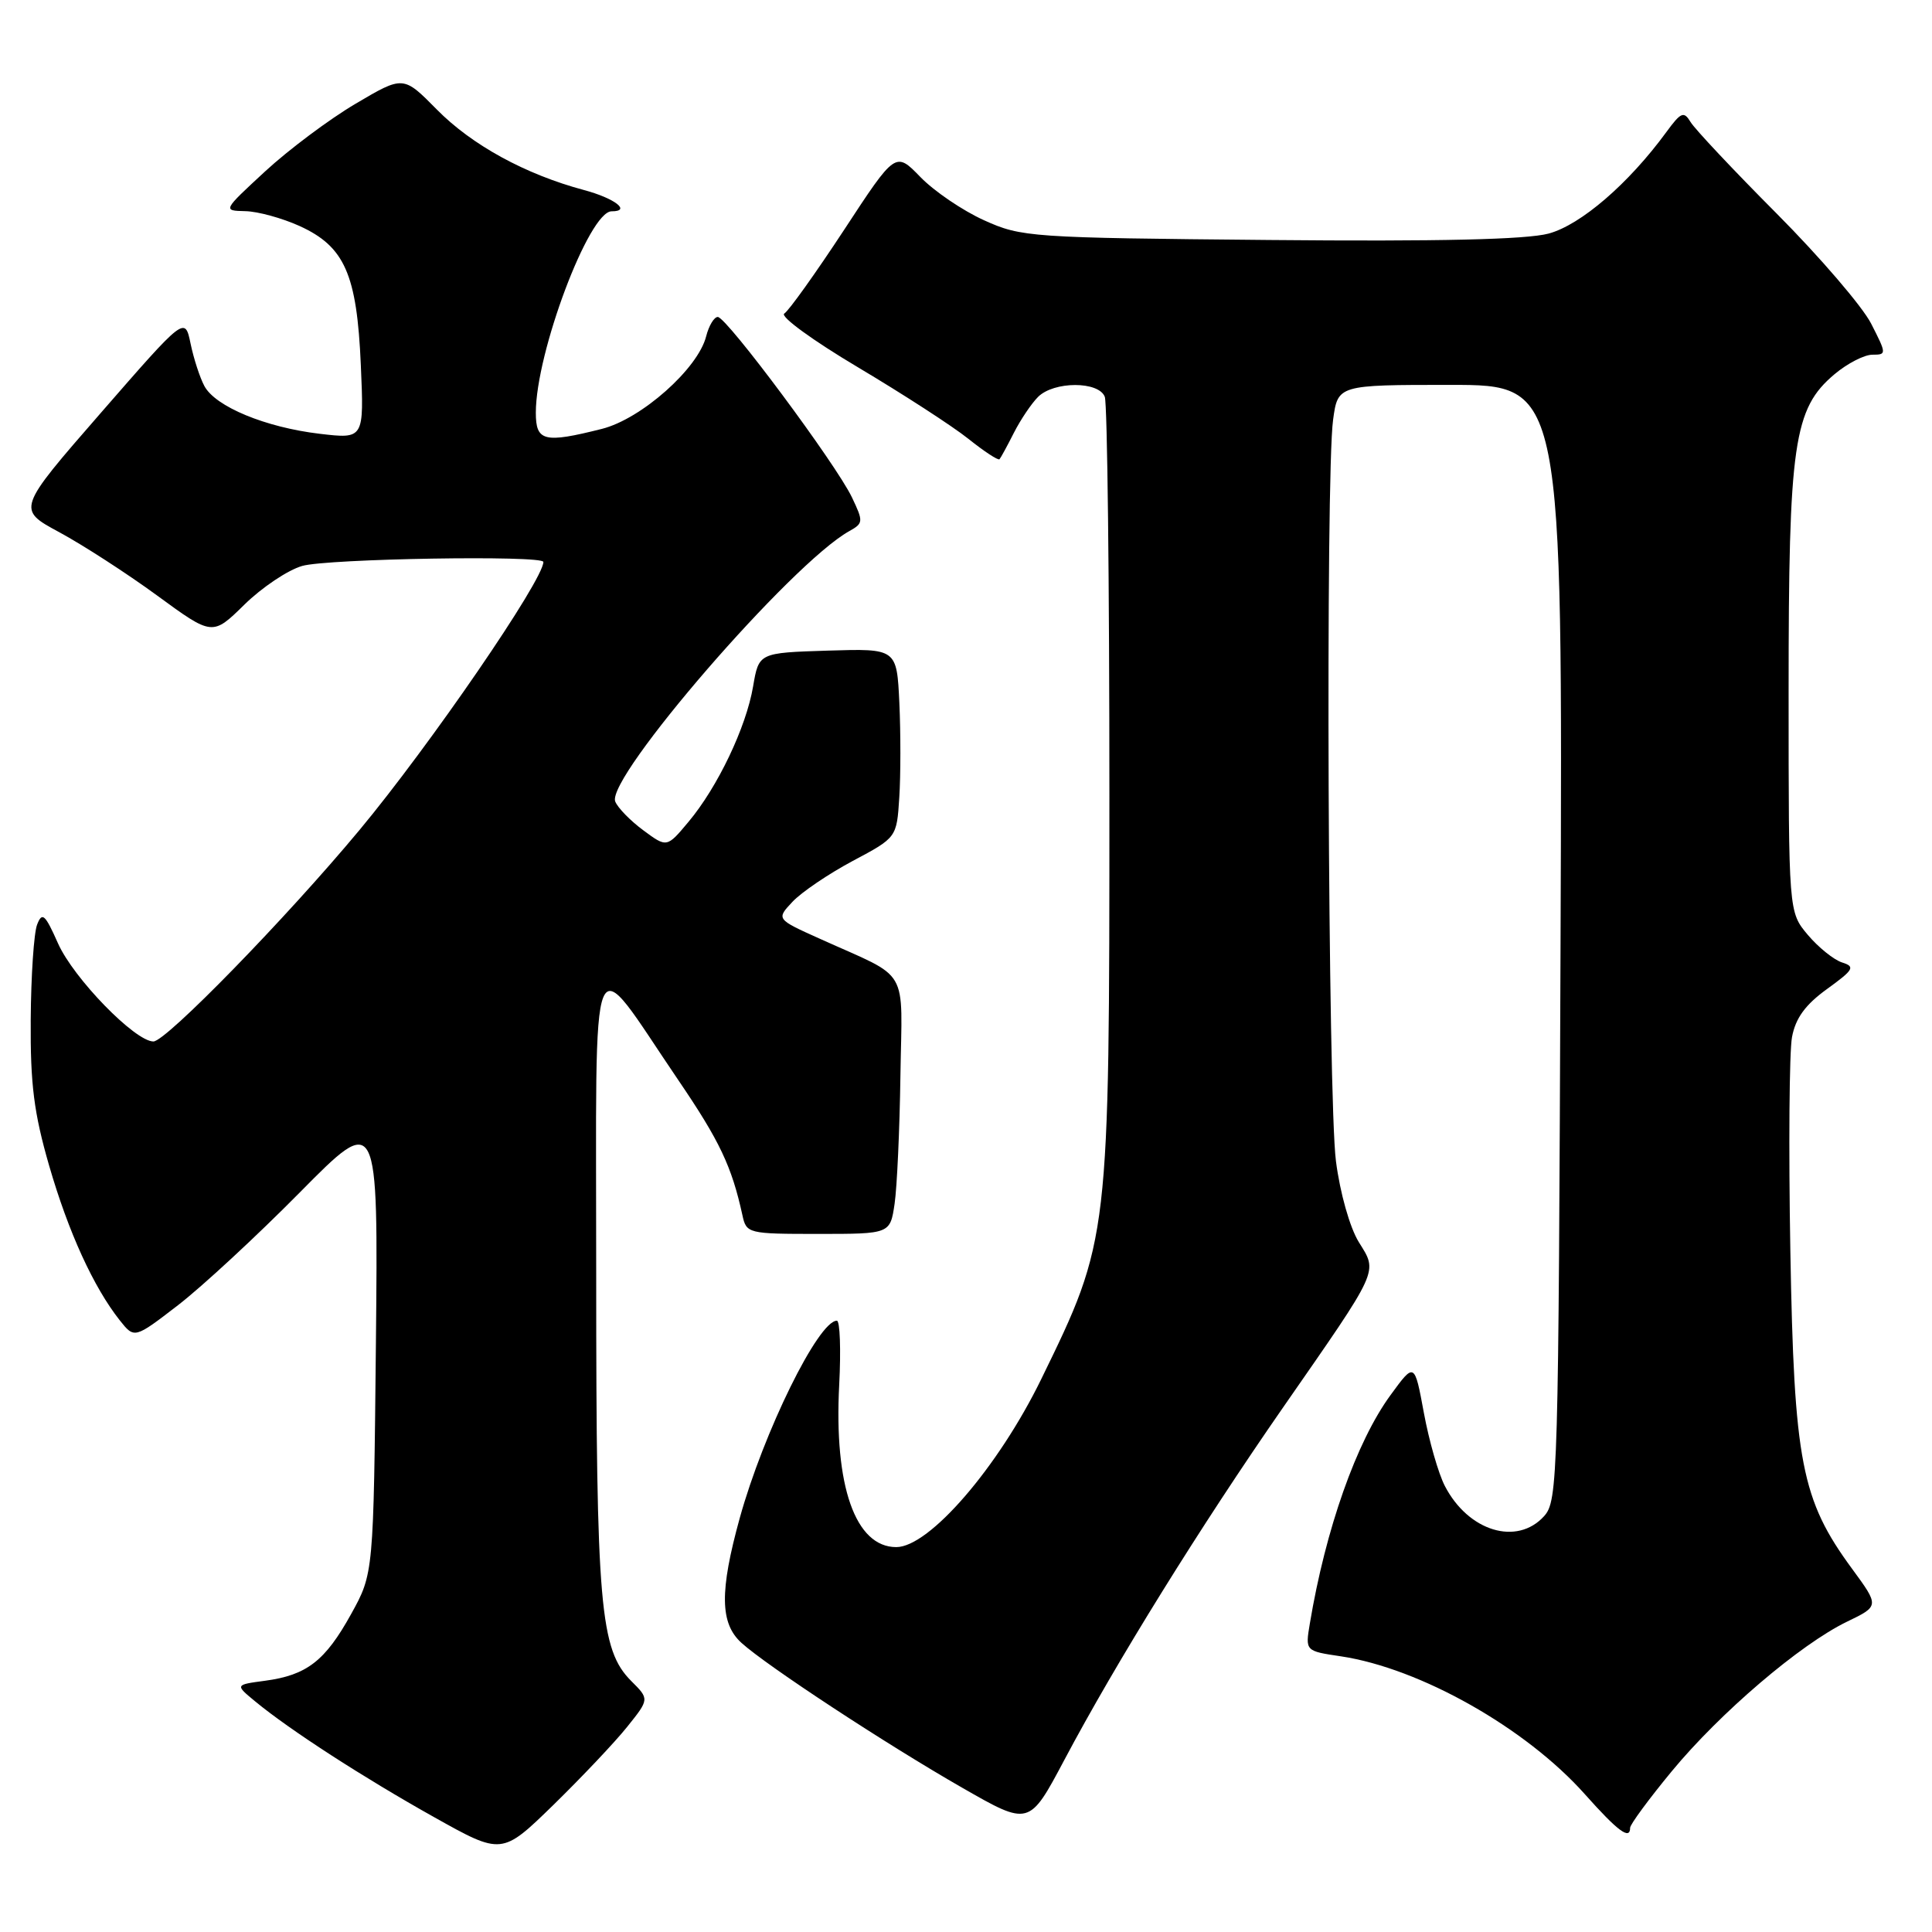 <?xml version="1.0" encoding="UTF-8" standalone="no"?>
<!DOCTYPE svg PUBLIC "-//W3C//DTD SVG 1.1//EN" "http://www.w3.org/Graphics/SVG/1.1/DTD/svg11.dtd" >
<svg xmlns="http://www.w3.org/2000/svg" xmlns:xlink="http://www.w3.org/1999/xlink" version="1.1" viewBox="0 0 256 256">
 <g >
 <path fill="currentColor"
d=" M 83.10 228.82 C 86.05 225.14 86.05 225.14 83.64 222.74 C 79.50 218.59 79.00 212.79 79.00 169.20 C 79.01 122.77 77.88 125.47 89.90 143.15 C 95.36 151.18 96.96 154.56 98.37 161.00 C 98.90 163.45 99.09 163.50 108.43 163.50 C 117.95 163.50 117.95 163.50 118.54 159.50 C 118.86 157.30 119.21 149.68 119.31 142.56 C 119.53 127.82 120.71 129.85 108.68 124.41 C 102.85 121.79 102.85 121.79 105.01 119.49 C 106.20 118.22 109.79 115.79 112.99 114.08 C 118.82 110.98 118.82 110.98 119.16 105.67 C 119.35 102.75 119.35 97.12 119.17 93.15 C 118.83 85.93 118.83 85.93 109.69 86.21 C 100.55 86.50 100.55 86.50 99.79 90.95 C 98.87 96.37 95.09 104.30 91.22 108.91 C 88.36 112.33 88.36 112.33 85.23 110.01 C 83.51 108.74 81.84 107.02 81.52 106.20 C 80.31 103.03 104.86 74.66 112.51 70.39 C 114.41 69.33 114.42 69.12 112.88 65.89 C 110.79 61.51 96.28 42.00 95.11 42.00 C 94.62 42.00 93.93 43.15 93.57 44.56 C 92.50 48.84 84.99 55.51 79.75 56.83 C 72.09 58.76 71.00 58.49 71.00 54.68 C 71.00 46.73 78.05 28.00 81.04 28.00 C 83.70 28.00 81.45 26.27 77.38 25.18 C 69.61 23.10 62.52 19.22 57.87 14.50 C 53.44 10.01 53.44 10.01 47.11 13.75 C 43.62 15.81 38.24 19.84 35.14 22.70 C 29.50 27.91 29.50 27.91 32.50 27.98 C 34.15 28.01 37.38 28.90 39.68 29.94 C 45.67 32.66 47.29 36.34 47.81 48.34 C 48.24 58.17 48.24 58.17 42.37 57.48 C 35.18 56.63 28.54 53.88 27.08 51.15 C 26.48 50.03 25.66 47.50 25.25 45.52 C 24.50 41.92 24.50 41.92 13.36 54.71 C 2.23 67.49 2.23 67.49 7.87 70.53 C 10.96 72.20 16.80 75.97 20.82 78.91 C 28.15 84.27 28.15 84.27 32.38 80.12 C 34.70 77.84 38.15 75.53 40.04 74.99 C 43.40 74.02 72.00 73.55 72.00 74.46 C 72.00 76.86 56.98 98.75 47.62 110.00 C 37.90 121.68 21.99 138.00 20.33 138.00 C 17.89 138.00 9.75 129.63 7.69 125.01 C 5.97 121.14 5.59 120.79 4.92 122.51 C 4.49 123.60 4.11 129.29 4.07 135.14 C 4.01 143.68 4.50 147.49 6.51 154.45 C 9.07 163.29 12.40 170.56 15.87 174.95 C 17.81 177.39 17.81 177.39 23.58 172.95 C 26.76 170.50 34.02 163.78 39.73 158.00 C 50.11 147.50 50.11 147.50 49.81 178.00 C 49.50 208.50 49.50 208.50 46.52 213.88 C 43.09 220.08 40.65 221.97 35.11 222.71 C 31.14 223.24 31.14 223.24 33.82 225.45 C 38.40 229.23 48.11 235.51 57.50 240.77 C 66.50 245.81 66.50 245.81 73.33 239.16 C 77.08 235.49 81.48 230.85 83.10 228.82 Z  M 216.00 242.19 C 216.00 241.75 218.48 238.38 221.51 234.71 C 227.90 226.97 238.53 217.89 244.72 214.89 C 249.03 212.81 249.03 212.81 245.40 207.86 C 238.69 198.72 237.72 193.74 237.23 165.70 C 236.99 152.06 237.09 139.33 237.45 137.42 C 237.92 134.91 239.21 133.13 242.09 131.05 C 245.64 128.48 245.86 128.09 244.08 127.53 C 242.99 127.18 240.94 125.53 239.54 123.87 C 237.00 120.85 237.00 120.85 237.00 91.60 C 237.00 58.70 237.66 54.15 243.09 49.58 C 244.78 48.16 247.03 47.00 248.10 47.00 C 250.00 47.00 249.99 46.91 247.94 42.89 C 246.79 40.63 241.16 34.07 235.43 28.31 C 229.70 22.56 224.56 17.09 224.01 16.17 C 223.12 14.70 222.74 14.85 220.80 17.50 C 215.79 24.35 209.46 29.80 205.20 30.95 C 202.25 31.74 190.70 32.01 168.21 31.80 C 136.48 31.51 135.35 31.43 130.38 29.18 C 127.57 27.91 123.78 25.34 121.96 23.46 C 118.66 20.06 118.66 20.06 111.84 30.47 C 108.08 36.19 104.52 41.18 103.92 41.55 C 103.32 41.92 107.71 45.12 113.67 48.66 C 119.62 52.20 126.22 56.47 128.32 58.15 C 130.42 59.83 132.27 61.04 132.44 60.85 C 132.61 60.66 133.47 59.08 134.35 57.34 C 135.23 55.61 136.67 53.47 137.55 52.59 C 139.65 50.50 145.59 50.49 146.39 52.58 C 146.73 53.45 147.00 77.23 147.00 105.42 C 147.00 164.28 147.01 164.21 137.97 182.74 C 132.27 194.42 123.14 205.00 118.76 205.00 C 113.34 205.00 110.49 196.90 111.20 183.48 C 111.44 178.82 111.30 175.00 110.89 175.00 C 108.44 175.00 101.18 189.76 98.02 201.15 C 95.34 210.86 95.39 215.10 98.25 217.69 C 101.60 220.73 117.40 231.10 127.49 236.88 C 136.37 241.97 136.37 241.97 141.01 233.24 C 147.89 220.26 159.06 202.27 170.01 186.50 C 182.93 167.90 182.58 168.67 180.04 164.57 C 178.86 162.65 177.56 158.07 177.02 153.86 C 175.96 145.68 175.63 62.95 176.64 55.64 C 177.27 51.00 177.27 51.00 192.17 51.00 C 207.06 51.00 207.06 51.00 206.78 124.90 C 206.51 195.95 206.43 198.87 204.60 200.90 C 201.00 204.87 194.56 202.91 191.45 196.90 C 190.60 195.26 189.35 190.90 188.67 187.21 C 187.43 180.50 187.43 180.50 184.25 184.86 C 179.74 191.02 175.65 202.61 173.56 215.13 C 172.95 218.77 172.95 218.77 177.67 219.47 C 188.18 221.05 202.18 228.96 210.00 237.74 C 214.37 242.65 216.00 243.86 216.00 242.19 Z "/>
</g>
</svg>